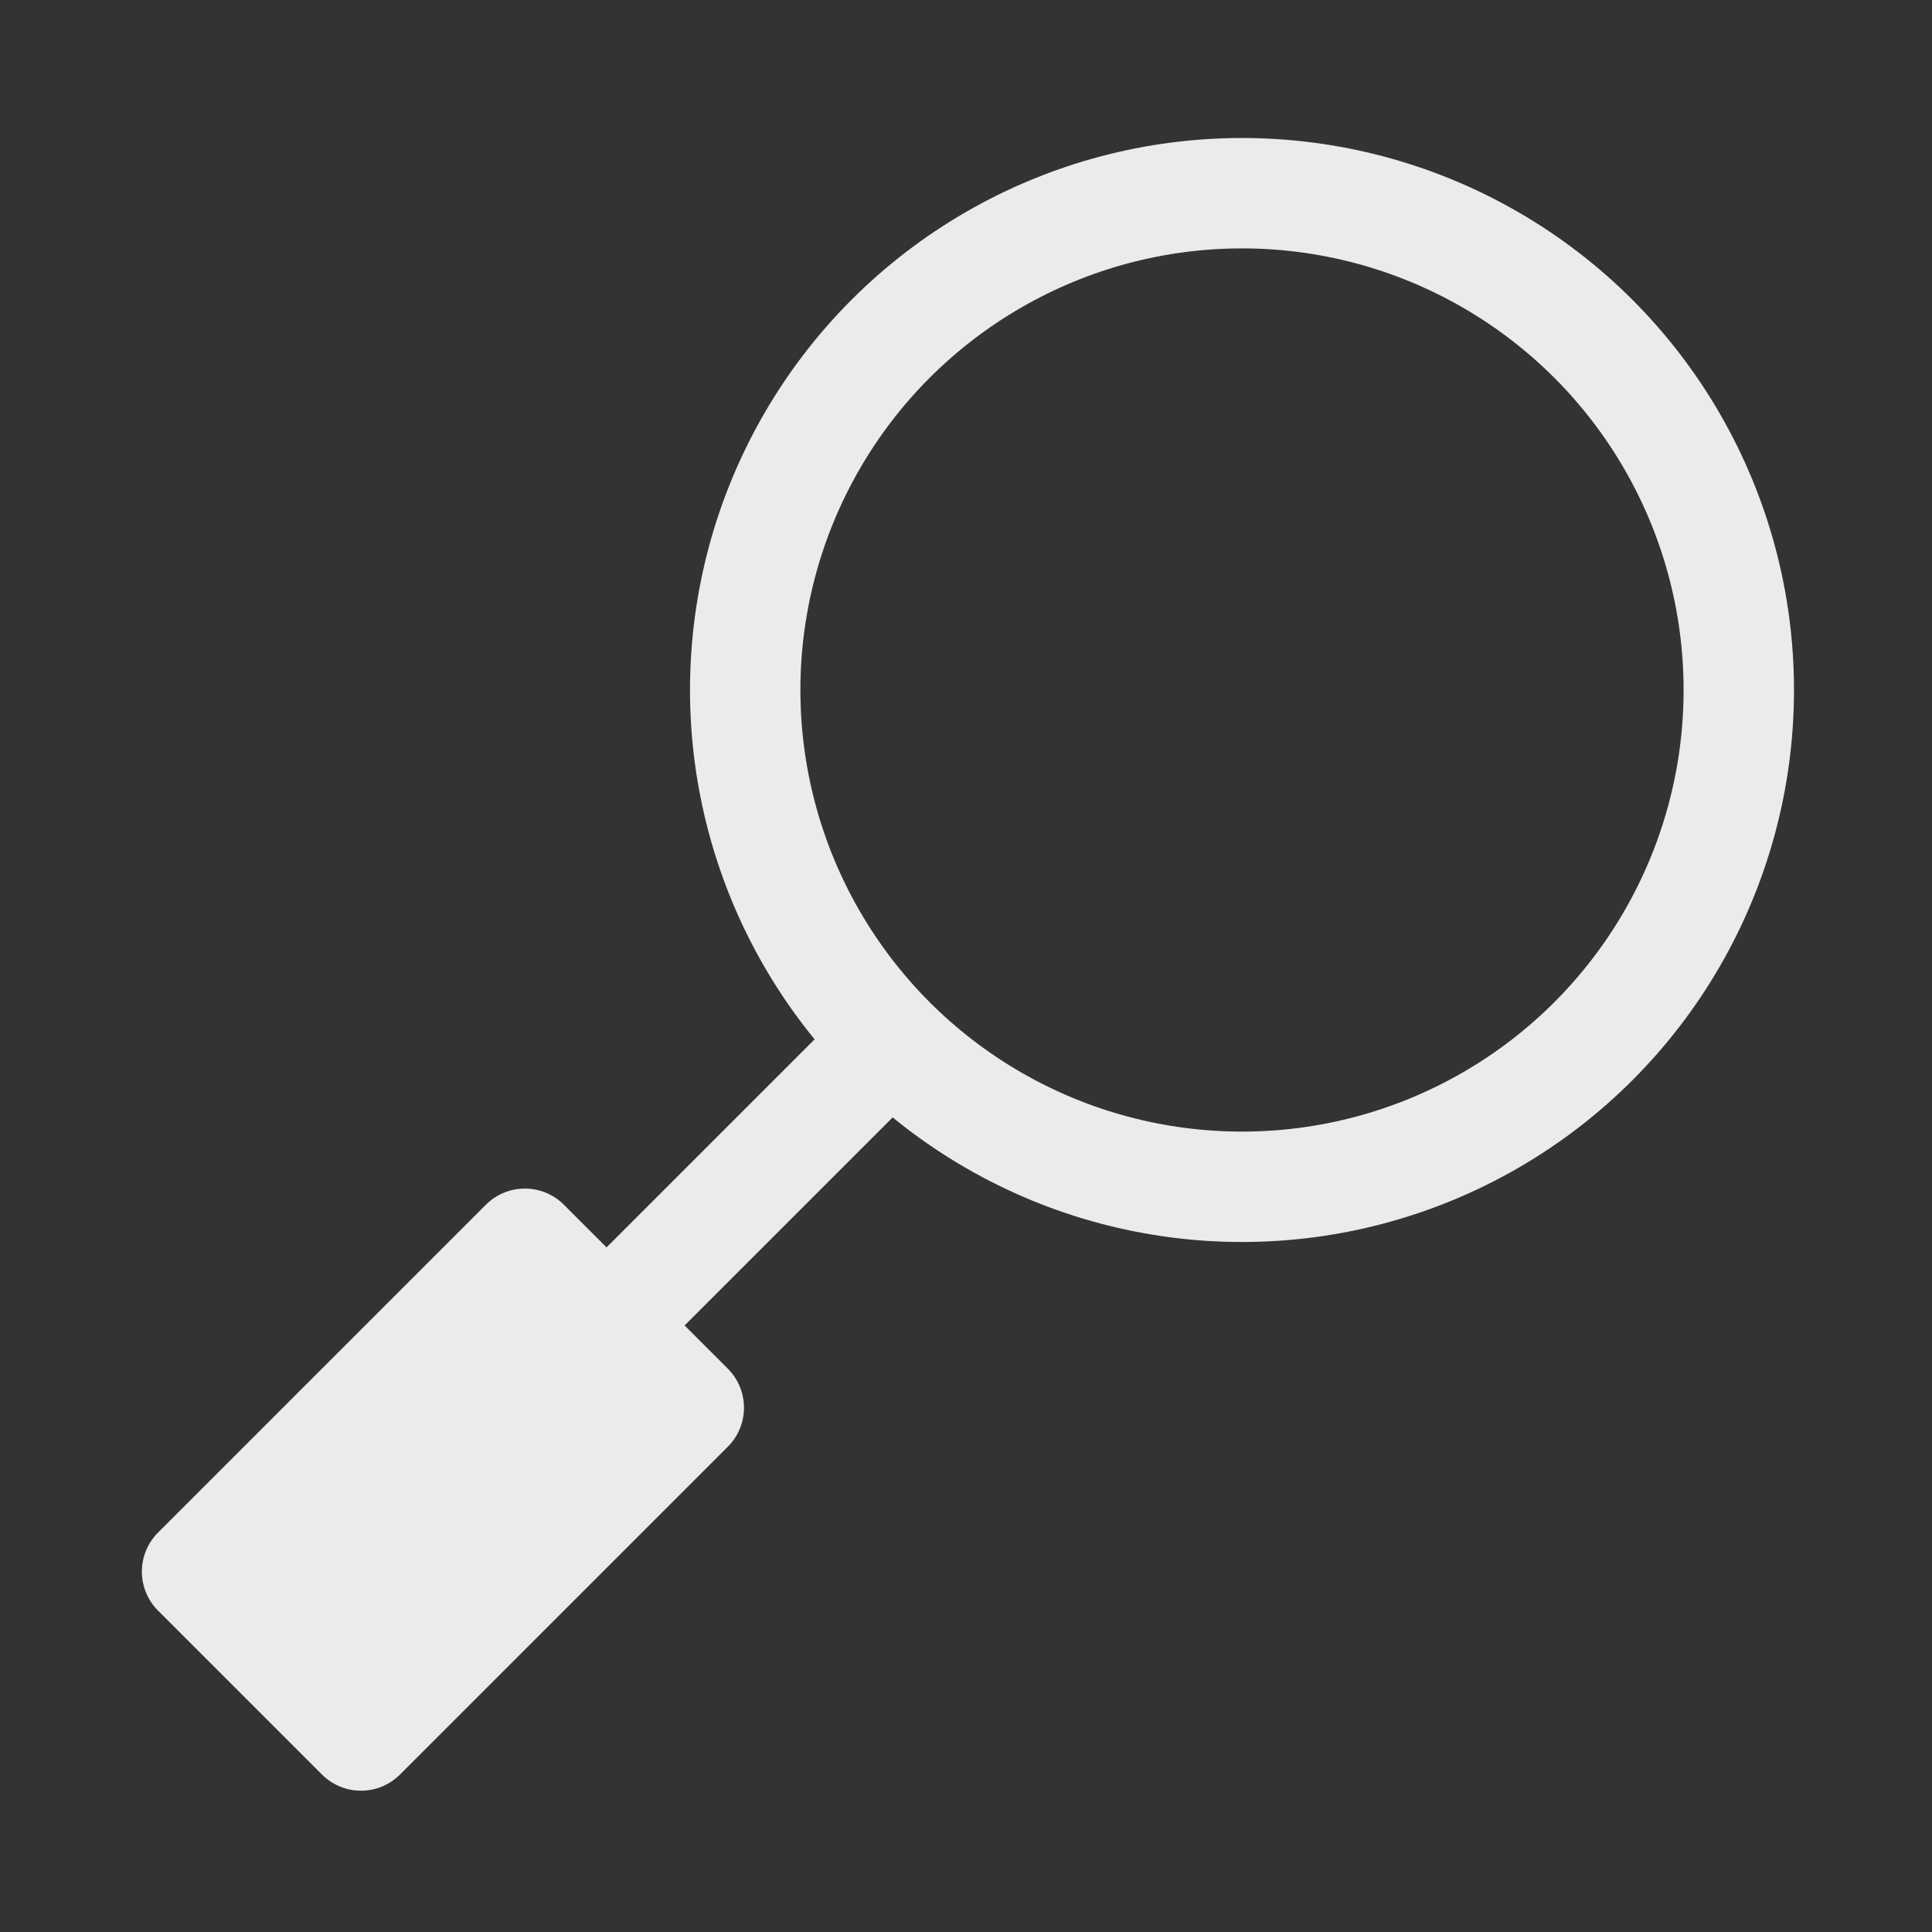 <?xml version="1.0" encoding="utf-8"?>
<!-- Generator: Adobe Illustrator 22.0.0, SVG Export Plug-In . SVG Version: 6.00 Build 0)  -->
<svg version="1.1" id="Layer_1" xmlns="http://www.w3.org/2000/svg" xmlns:xlink="http://www.w3.org/1999/xlink" x="0px" y="0px"
	 viewBox="0 0 35 35" style="enable-background:new 0 0 35 35;" xml:space="preserve">
<rect x="0" y="0" width="35" height="35" fill="#333333" stroke="none"/>
<style type="text/css">
	.st0{fill:none;stroke:#EBEBEB;stroke-width:2;stroke-linecap:round;stroke-linejoin:round;stroke-miterlimit:10;}
	.st1{fill:#EBEBEB;stroke:#EBEBEB;stroke-width:2;stroke-linecap:round;stroke-linejoin:round;stroke-miterlimit:10;}
</style>
<title>Asset 16</title>
<g>
	<g>
		<circle class="st0" cx="22.5" cy="12.5" r="9"/>
		<g>
			<line class="st0" x1="16.1" y1="18.9" x2="11.6" y2="23.4"/>
			
				<rect x="3.8" y="24.9" transform="matrix(0.707 -0.707 0.707 0.707 -16.721 13.553)" class="st1" width="8.4" height="4.2"/>
		</g>
	</g>
</g>
</svg>
